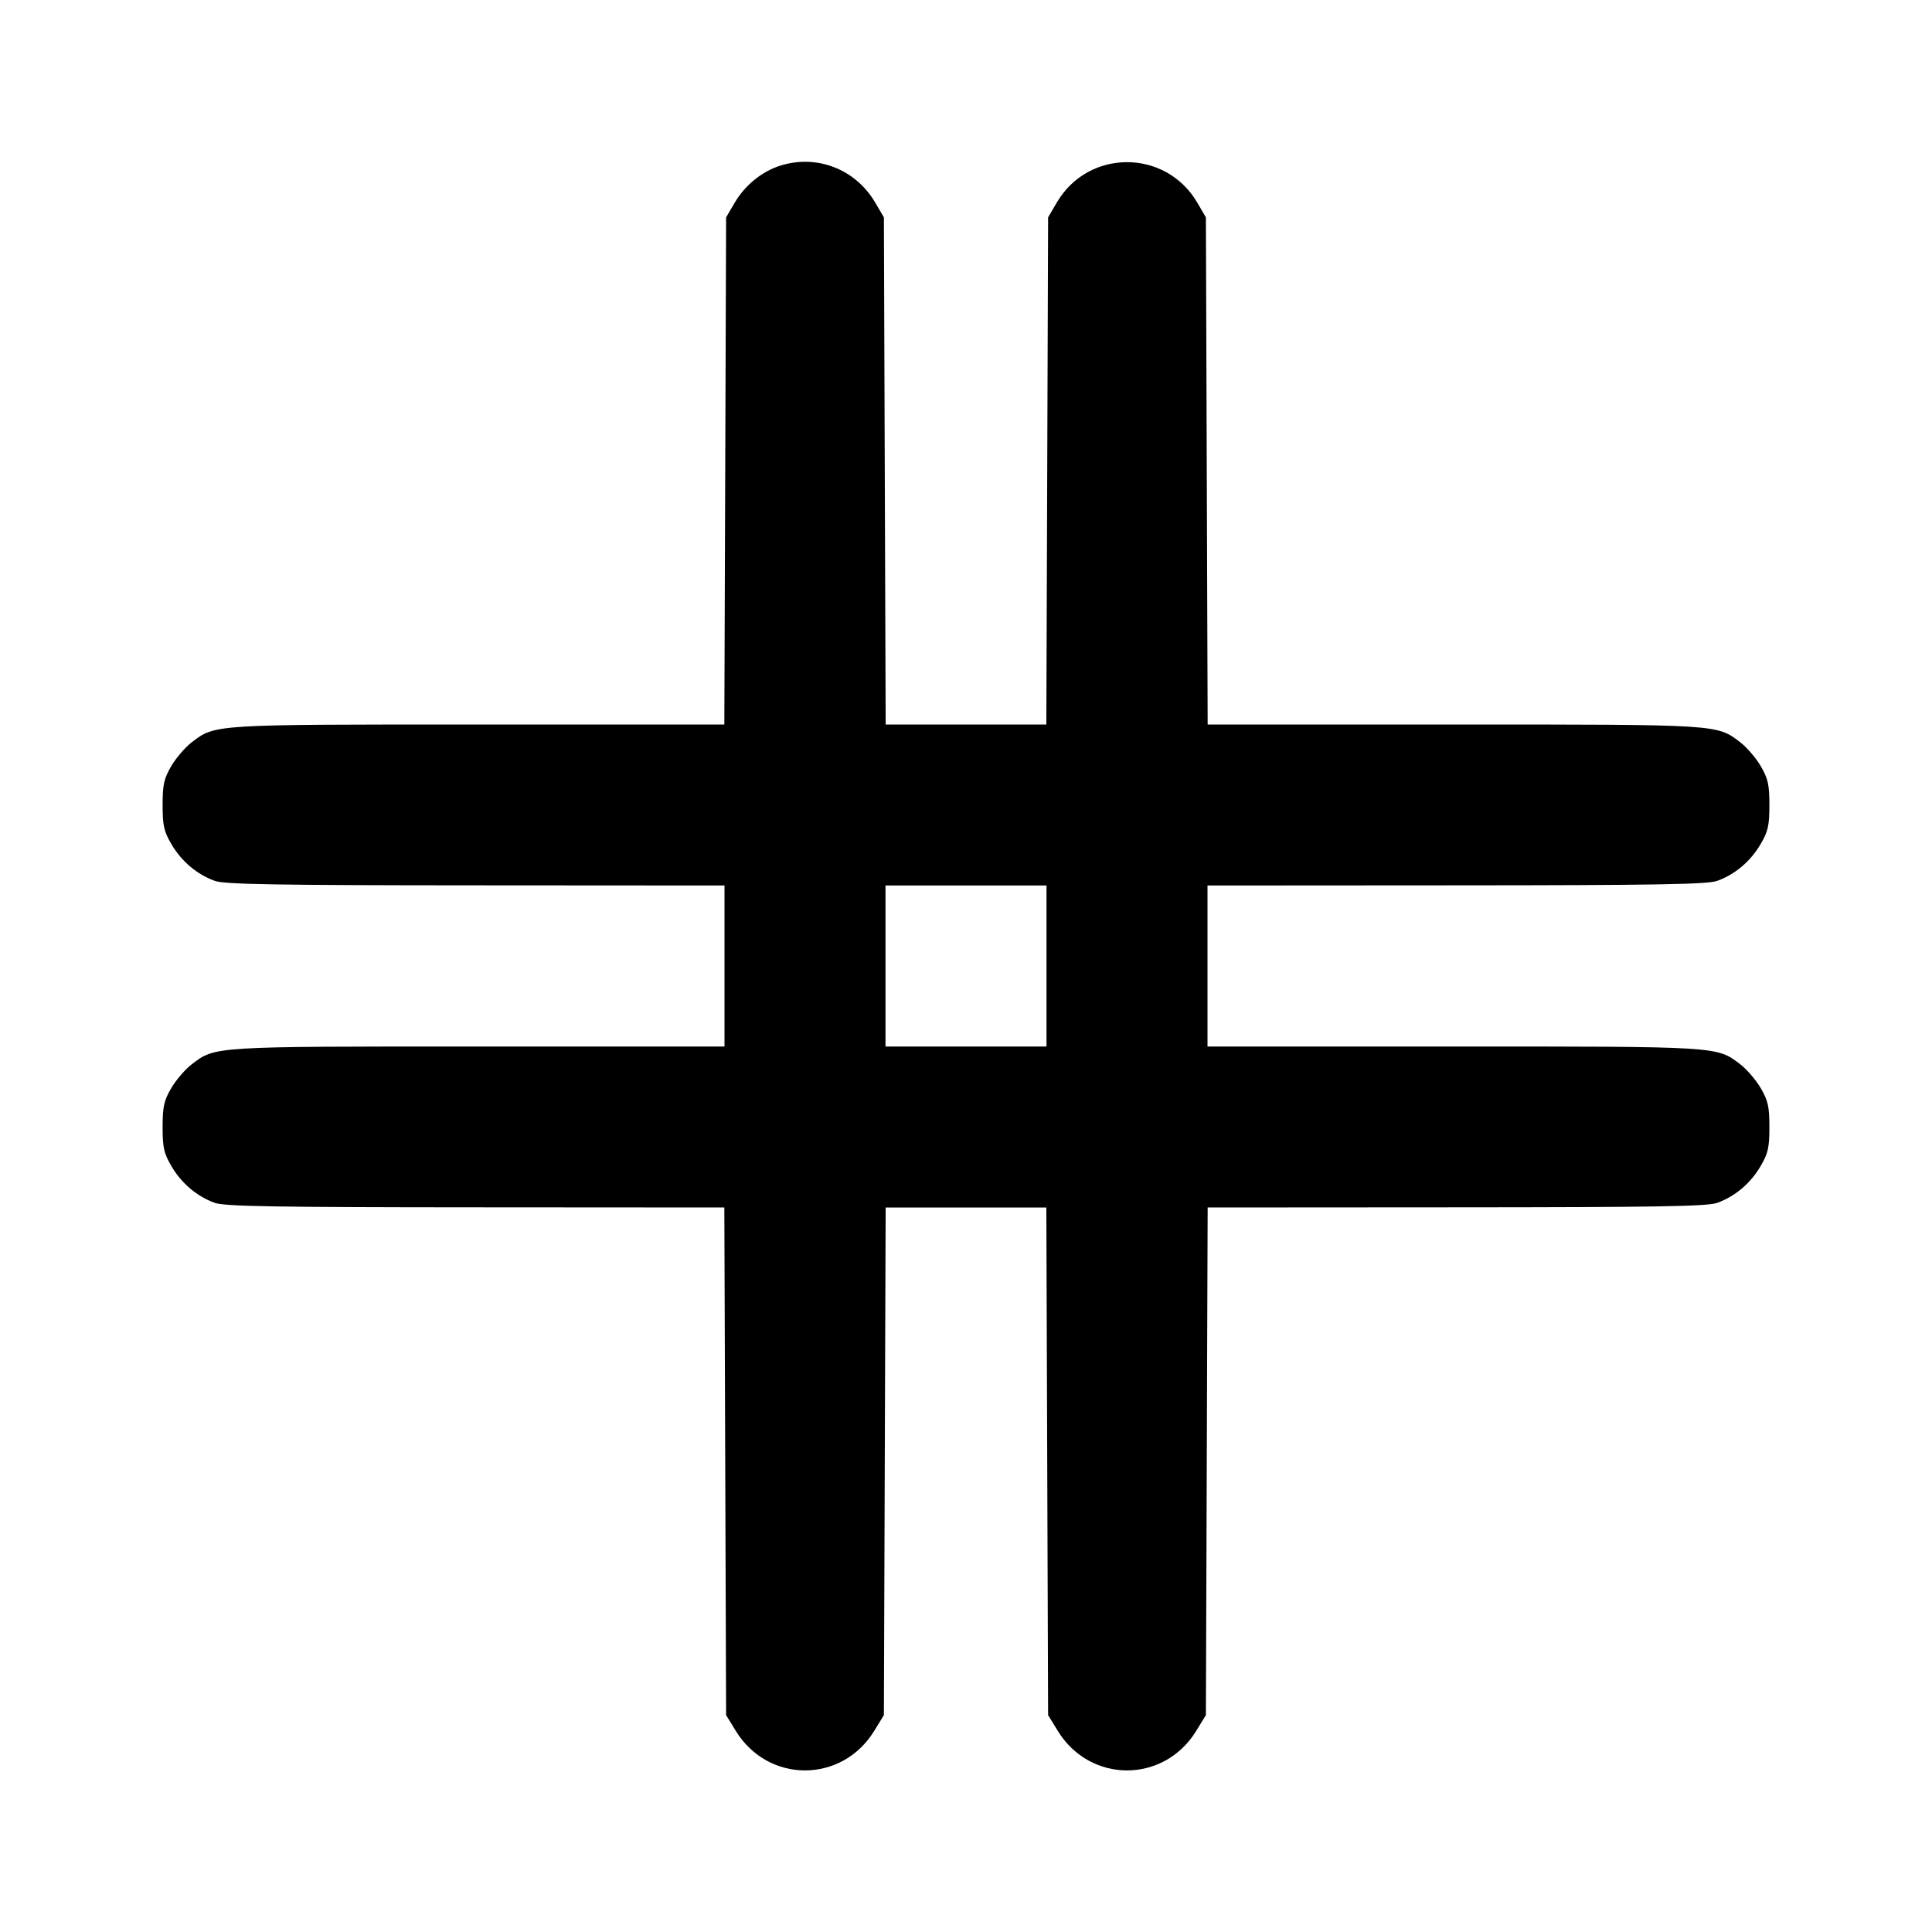 <svg xmlns="http://www.w3.org/2000/svg" width="24" height="24" viewBox="0 0 24 24" fill="none" stroke="currentColor" stroke-width="2" stroke-linecap="round" stroke-linejoin="round"><path d="M9.695 2.057 C 9.466 2.129,9.256 2.299,9.128 2.516 L 9.020 2.700 9.009 5.850 L 8.998 9.000 5.945 9.000 C 2.633 9.000,2.675 8.997,2.382 9.221 C 2.302 9.282,2.187 9.415,2.128 9.516 C 2.037 9.672,2.020 9.746,2.020 10.000 C 2.020 10.256,2.036 10.328,2.131 10.489 C 2.256 10.702,2.449 10.864,2.670 10.943 C 2.790 10.986,3.433 10.997,5.910 10.998 L 9.000 11.000 9.000 12.000 L 9.000 13.000 5.946 13.000 C 2.633 13.000,2.675 12.997,2.382 13.221 C 2.302 13.282,2.187 13.415,2.128 13.516 C 2.037 13.672,2.020 13.746,2.020 14.000 C 2.020 14.256,2.036 14.328,2.131 14.489 C 2.256 14.702,2.449 14.864,2.670 14.943 C 2.790 14.986,3.433 14.997,5.909 14.998 L 8.998 15.000 9.009 18.153 L 9.020 21.306 9.141 21.503 C 9.543 22.156,10.457 22.156,10.859 21.503 L 10.980 21.306 10.991 18.153 L 11.002 15.000 12.000 15.000 L 12.998 15.000 13.009 18.153 L 13.020 21.306 13.141 21.503 C 13.543 22.156,14.457 22.156,14.859 21.503 L 14.980 21.306 14.991 18.153 L 15.002 15.000 18.091 14.998 C 20.567 14.997,21.210 14.986,21.330 14.943 C 21.551 14.864,21.744 14.702,21.869 14.489 C 21.964 14.328,21.980 14.256,21.980 14.000 C 21.980 13.746,21.963 13.672,21.872 13.516 C 21.813 13.415,21.698 13.282,21.618 13.221 C 21.325 12.997,21.367 13.000,18.054 13.000 L 15.000 13.000 15.000 12.000 L 15.000 11.000 18.090 10.998 C 20.567 10.997,21.210 10.986,21.330 10.943 C 21.551 10.864,21.744 10.702,21.869 10.489 C 21.964 10.328,21.980 10.256,21.980 10.000 C 21.980 9.746,21.963 9.672,21.872 9.516 C 21.813 9.415,21.698 9.282,21.618 9.221 C 21.325 8.997,21.367 9.000,18.055 9.000 L 15.002 9.000 14.991 5.850 L 14.980 2.700 14.871 2.514 C 14.479 1.848,13.521 1.848,13.129 2.514 L 13.020 2.700 13.009 5.850 L 12.998 9.000 12.000 9.000 L 11.002 9.000 10.991 5.850 L 10.980 2.700 10.872 2.516 C 10.628 2.101,10.150 1.915,9.695 2.057 M13.000 12.000 L 13.000 13.000 12.000 13.000 L 11.000 13.000 11.000 12.000 L 11.000 11.000 12.000 11.000 L 13.000 11.000 13.000 12.000 " stroke="none" fill-rule="evenodd" fill="black"></path></svg>